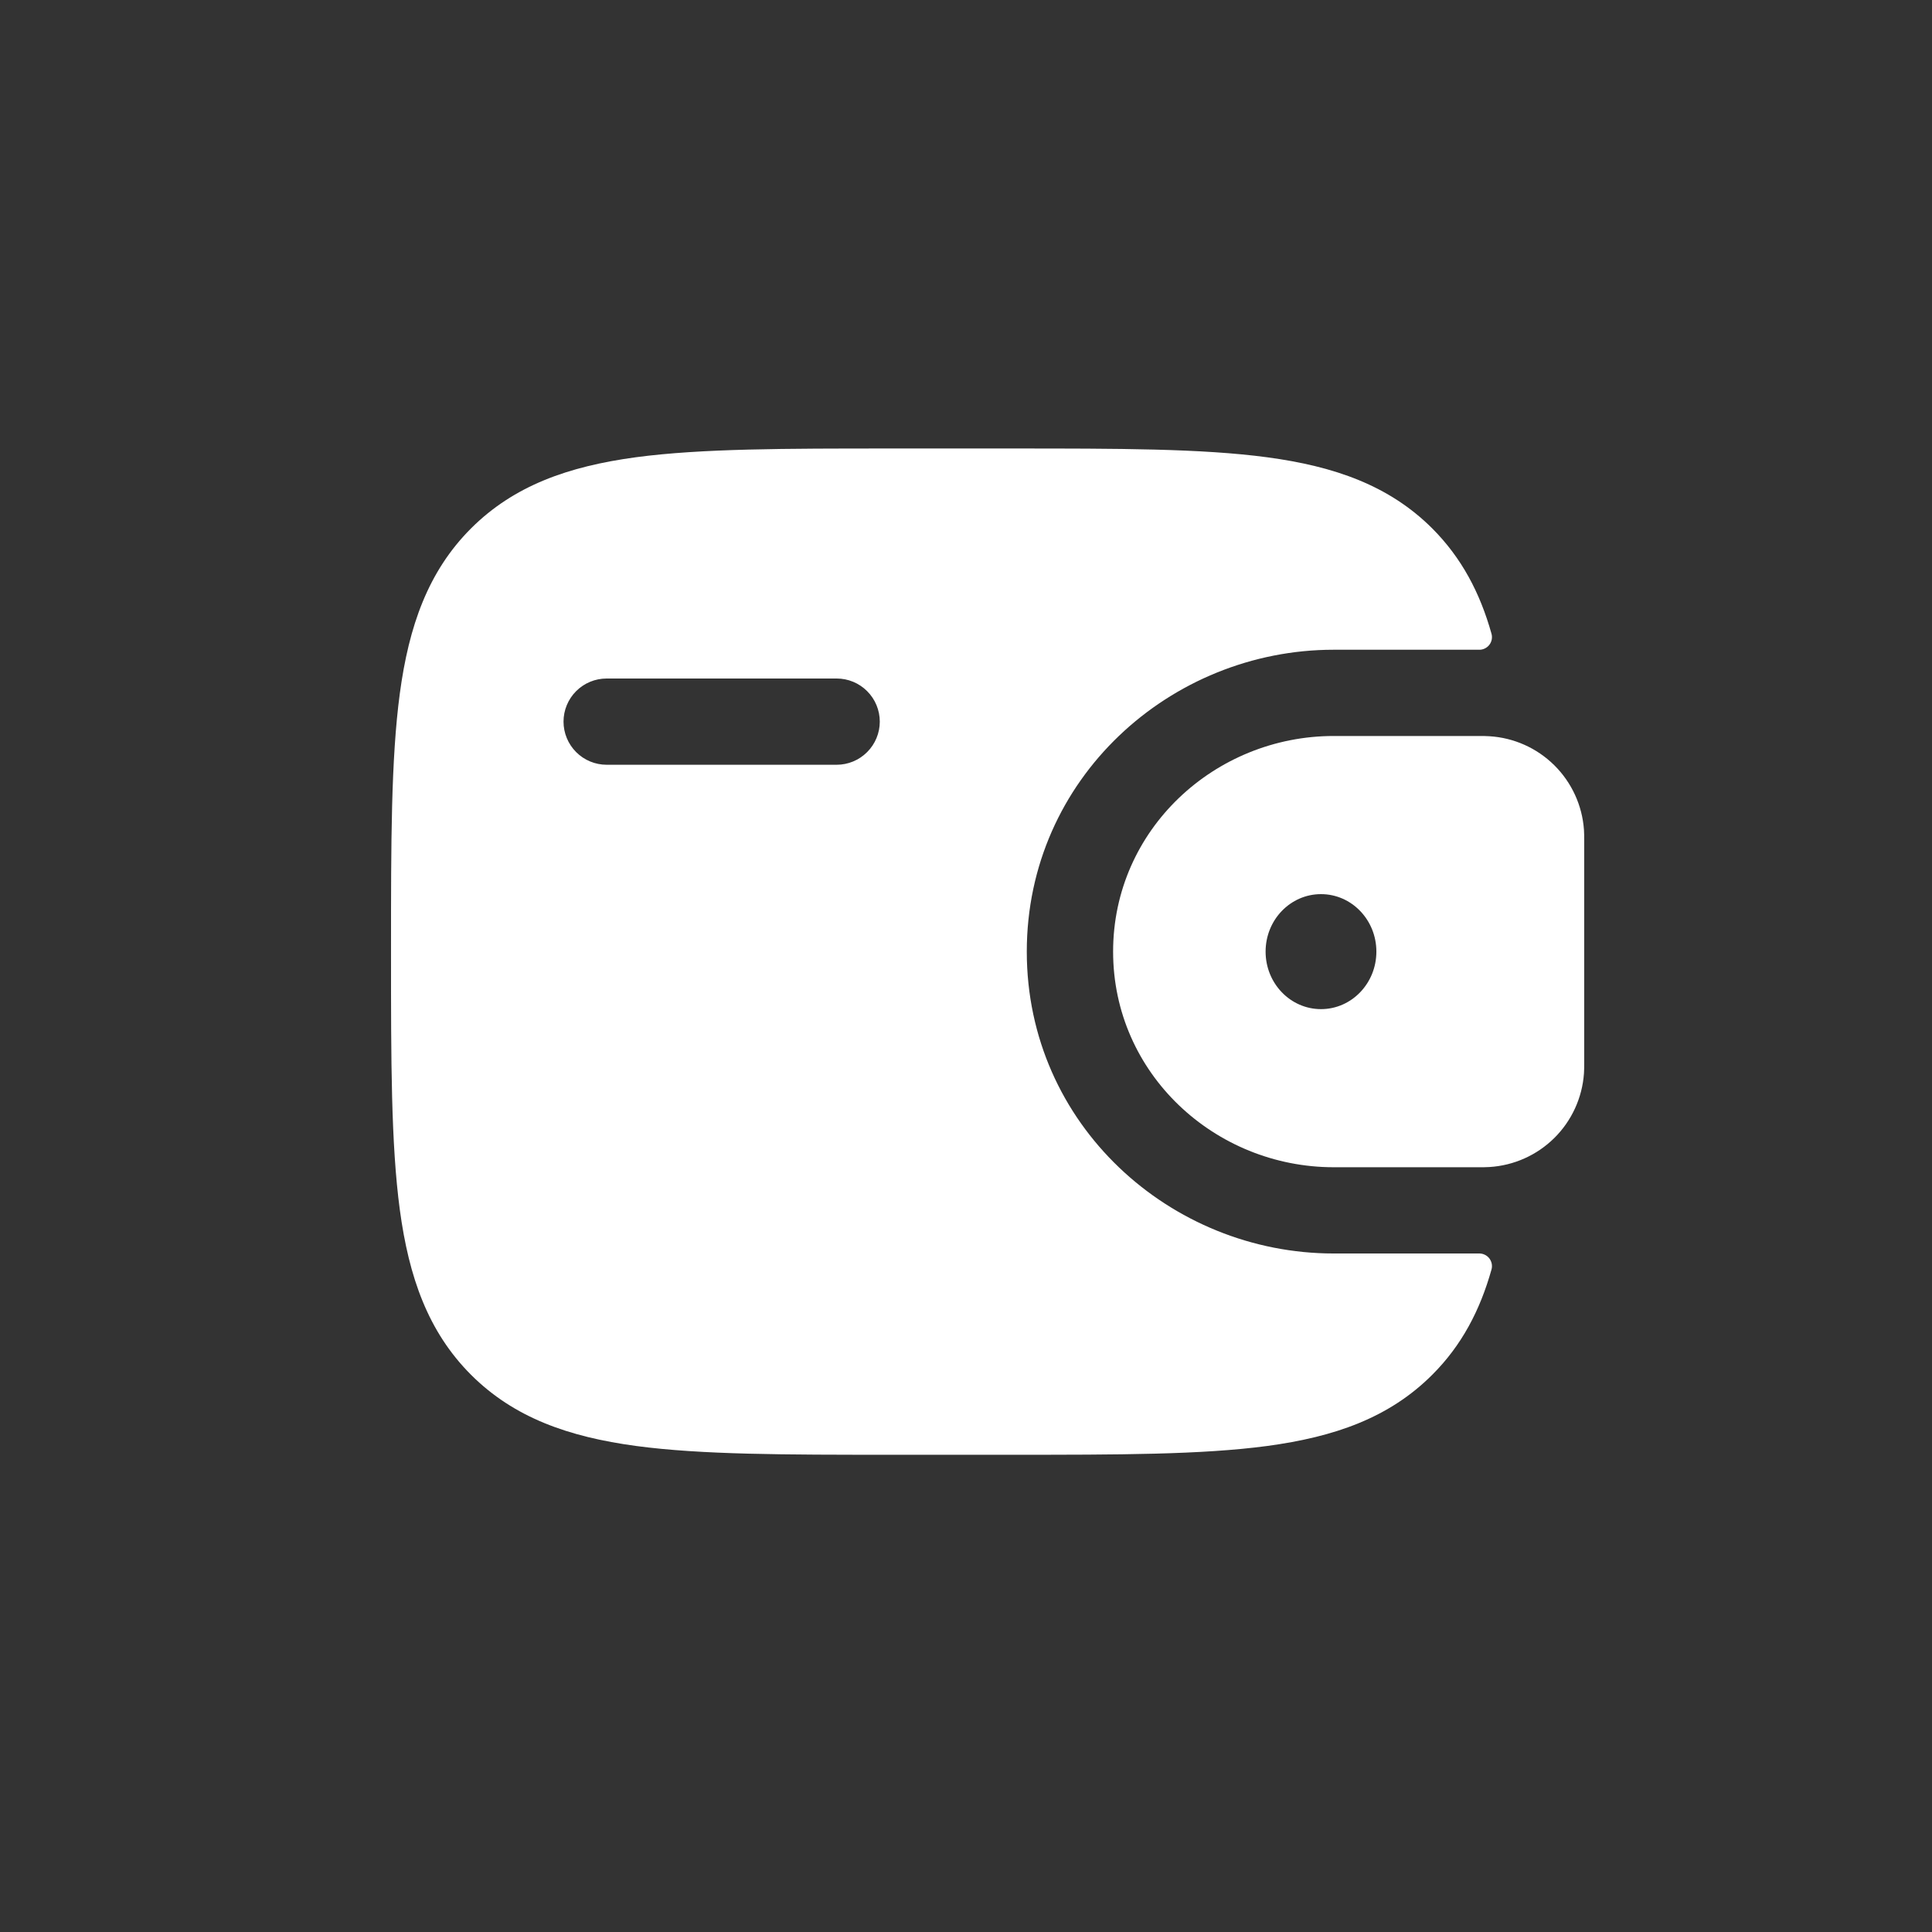 <svg width="56" height="56" viewBox="0 0 56 56" fill="none" xmlns="http://www.w3.org/2000/svg">
<rect x="0" y="0" width="56" height="56" fill="#333333" stroke="none"/>
<path fill-rule="evenodd" clip-rule="evenodd" d="M43.167 21.34C43.075 21.333 42.974 21.333 42.867 21.333H38.659C35.212 21.333 32.264 24.047 32.264 27.583C32.264 31.12 35.214 33.833 38.659 33.833H42.867C42.974 33.833 43.075 33.833 43.17 33.827C43.879 33.784 44.547 33.485 45.052 32.986C45.556 32.487 45.862 31.821 45.912 31.113C45.919 31.013 45.919 30.905 45.919 30.805V24.362C45.919 24.262 45.919 24.153 45.912 24.053C45.862 23.345 45.556 22.68 45.052 22.181C44.547 21.681 43.879 21.383 43.17 21.34M38.29 29.25C39.177 29.25 39.895 28.503 39.895 27.583C39.895 26.663 39.177 25.917 38.29 25.917C37.402 25.917 36.684 26.663 36.684 27.583C36.684 28.503 37.402 29.25 38.29 29.25Z" fill="white"/>
<path fill-rule="evenodd" clip-rule="evenodd" d="M42.864 36.333C42.922 36.331 42.979 36.342 43.031 36.366C43.084 36.39 43.13 36.426 43.166 36.471C43.202 36.517 43.226 36.57 43.238 36.626C43.249 36.683 43.248 36.741 43.232 36.797C42.899 37.983 42.367 38.997 41.516 39.847C40.267 41.097 38.686 41.648 36.732 41.912C34.832 42.167 32.407 42.167 29.344 42.167H25.824C22.761 42.167 20.334 42.167 18.436 41.912C16.482 41.648 14.901 41.095 13.652 39.848C12.406 38.6 11.852 37.018 11.589 35.065C11.334 33.165 11.334 30.74 11.334 27.677V27.49C11.334 24.427 11.334 22 11.589 20.1C11.852 18.147 12.406 16.565 13.652 15.317C14.901 14.07 16.482 13.517 18.436 13.253C20.336 13 22.761 13 25.824 13H29.344C32.407 13 34.834 13 36.732 13.255C38.686 13.518 40.267 14.072 41.516 15.318C42.367 16.172 42.899 17.183 43.232 18.37C43.248 18.426 43.249 18.484 43.238 18.541C43.226 18.597 43.202 18.65 43.166 18.695C43.13 18.74 43.084 18.776 43.031 18.8C42.979 18.824 42.922 18.836 42.864 18.833H38.657C33.929 18.833 29.762 22.567 29.762 27.583C29.762 32.6 33.929 36.333 38.657 36.333H42.864ZM17.584 19.667C17.253 19.667 16.934 19.798 16.7 20.033C16.466 20.267 16.334 20.585 16.334 20.917C16.334 21.248 16.466 21.566 16.7 21.8C16.934 22.035 17.253 22.167 17.584 22.167H24.251C24.582 22.167 24.9 22.035 25.134 21.8C25.369 21.566 25.501 21.248 25.501 20.917C25.501 20.585 25.369 20.267 25.134 20.033C24.9 19.798 24.582 19.667 24.251 19.667H17.584Z" fill="white"/>
</svg>

